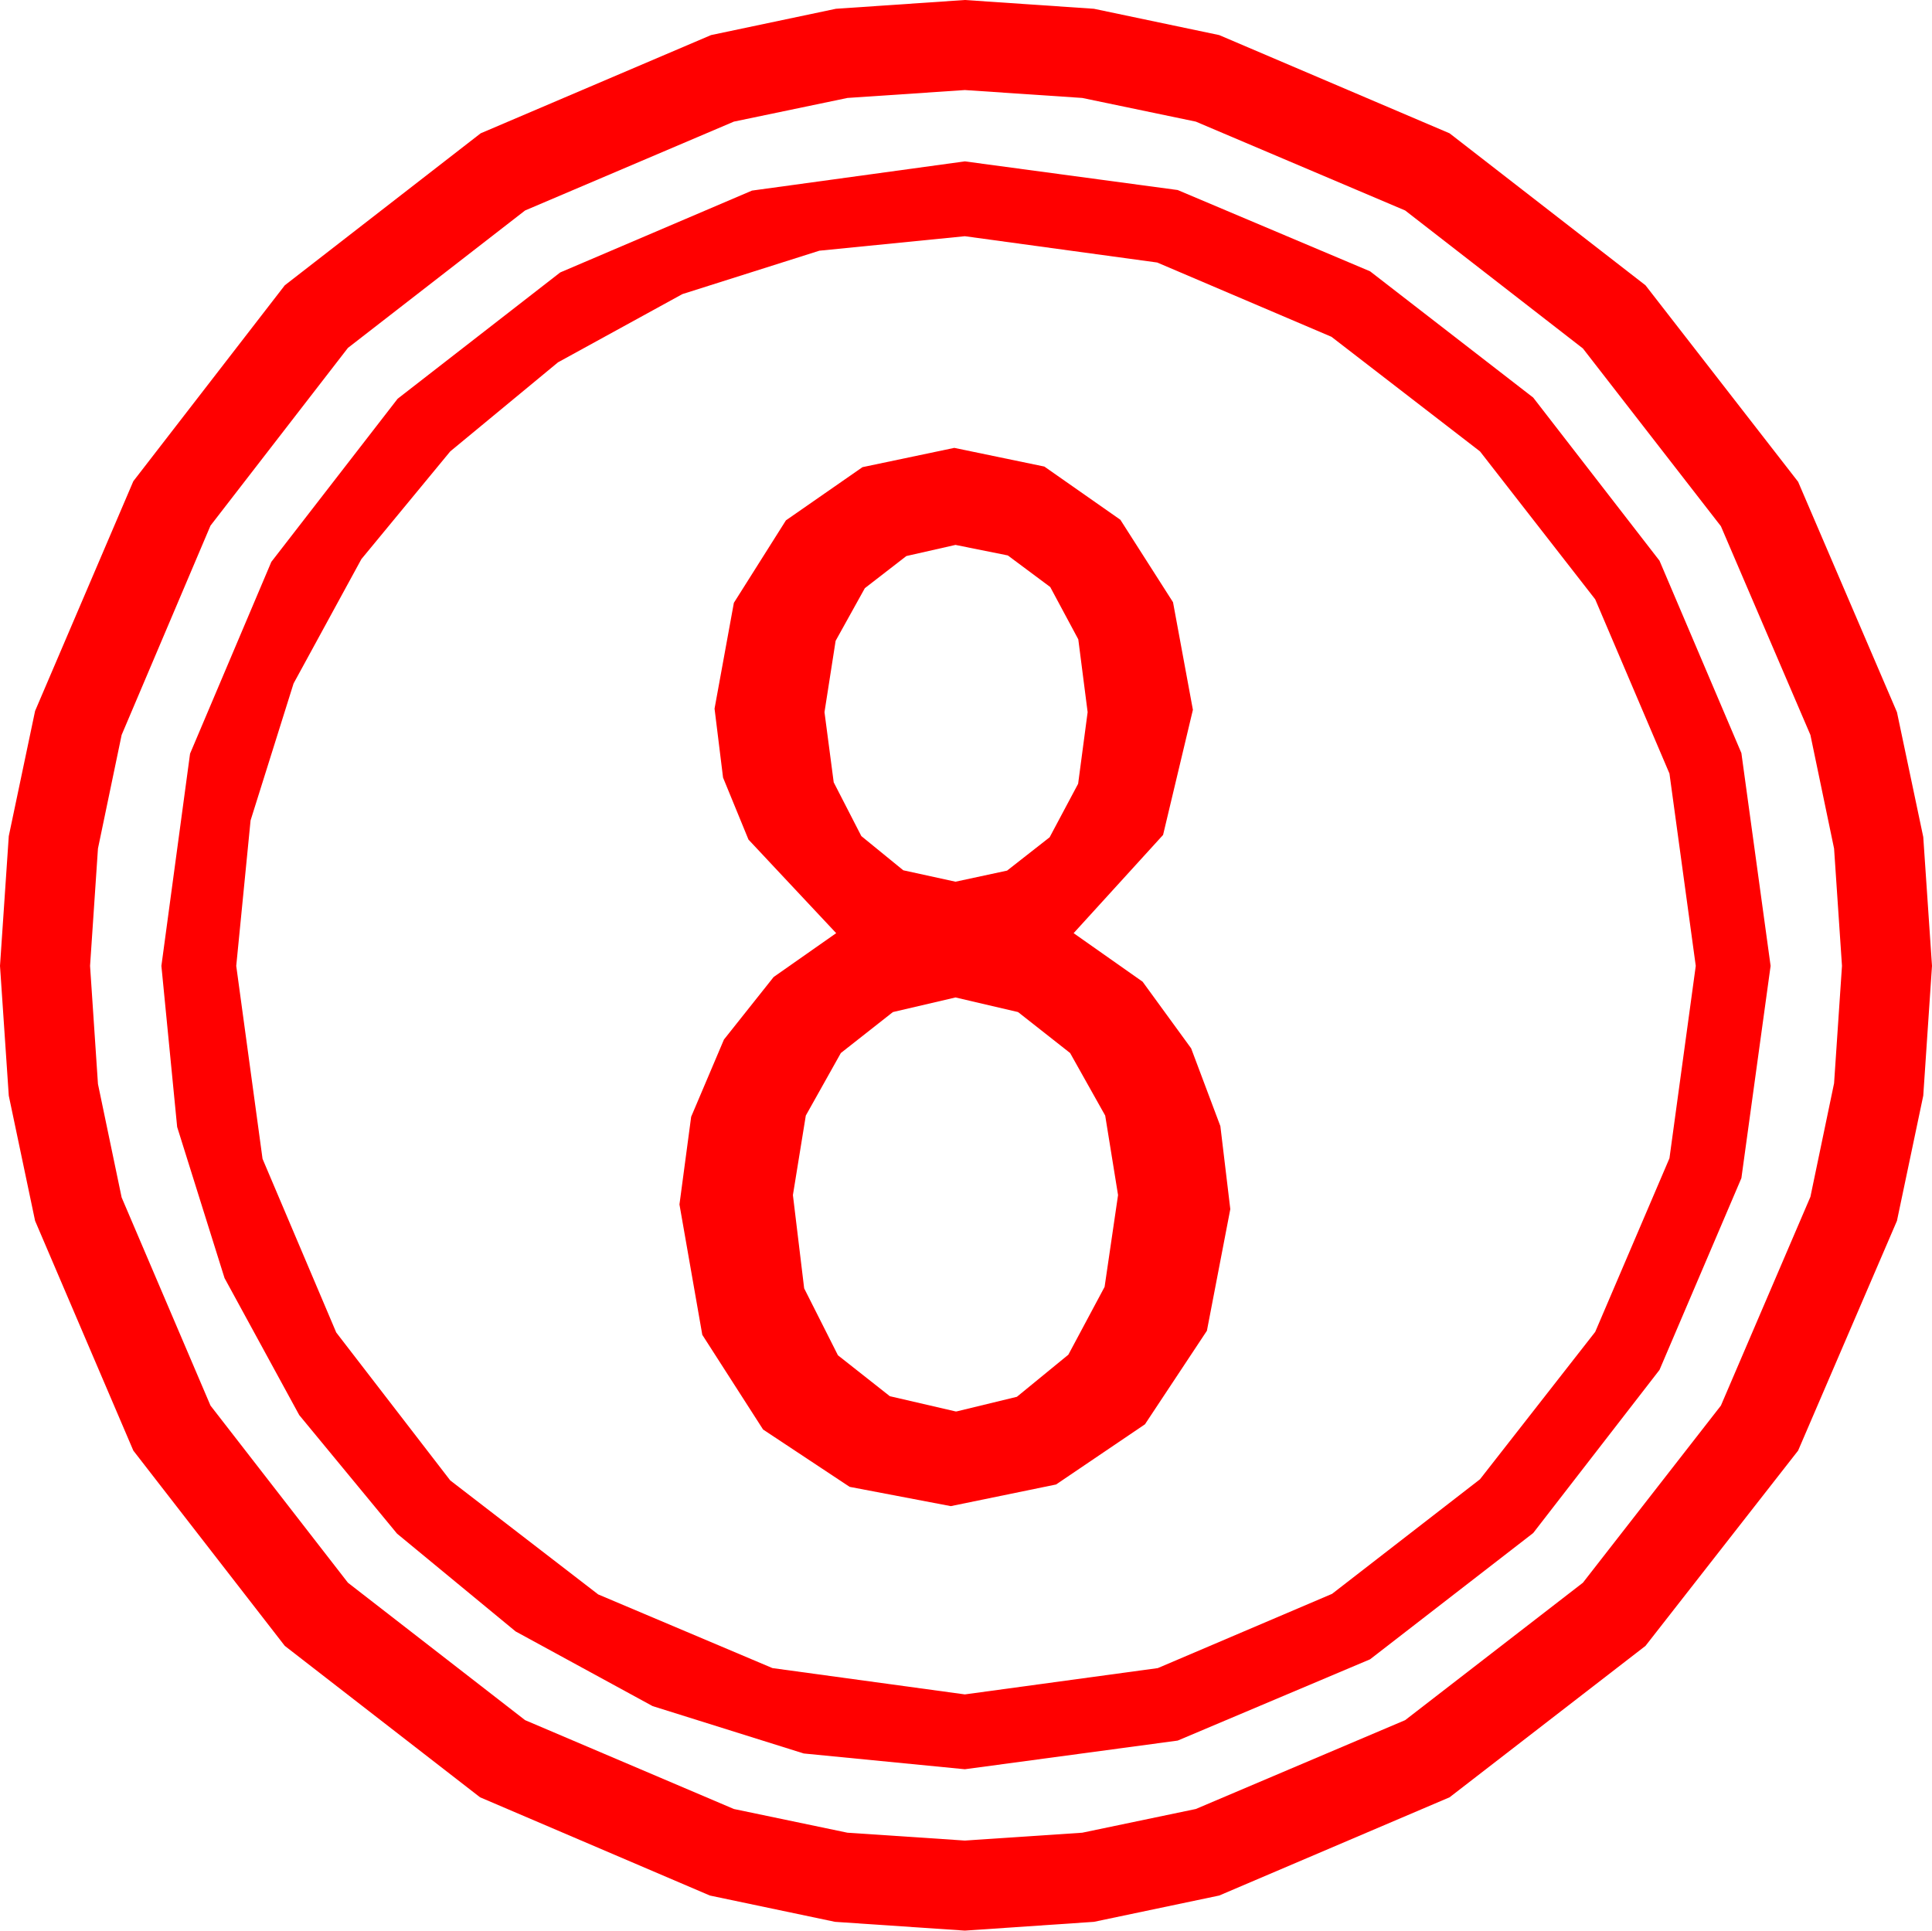 <?xml version="1.0" encoding="utf-8"?>
<!DOCTYPE svg PUBLIC "-//W3C//DTD SVG 1.1//EN" "http://www.w3.org/Graphics/SVG/1.1/DTD/svg11.dtd">
<svg width="48.398" height="48.369" xmlns="http://www.w3.org/2000/svg" xmlns:xlink="http://www.w3.org/1999/xlink" xmlns:xml="http://www.w3.org/XML/1998/namespace" version="1.1">
  <g>
    <g>
      <path style="fill:#FF0000;fill-opacity:1" d="M23.936,24.99L22.368,25.356 21.064,26.382 20.186,27.949 19.863,29.941 20.145,32.278 20.991,33.955 22.291,34.98 23.936,35.361 23.965,35.361 25.474,34.995 26.763,33.94 27.671,32.241 28.008,29.941 27.686,27.949 26.807,26.382 25.503,25.356 23.936,24.99z M23.936,13.652L22.705,13.931 21.665,14.736 20.933,16.055 20.654,17.842 20.885,19.6 21.577,20.947 22.628,21.804 23.936,22.09 25.228,21.812 26.294,20.977 27.008,19.636 27.246,17.842 27.012,16.018 26.309,14.707 25.247,13.916 23.936,13.652z M23.906,11.221L26.162,11.689 28.066,13.022 29.385,15.088 29.883,17.783 29.136,20.918 26.895,23.379 28.623,24.595 29.839,26.265 30.571,28.213 30.82,30.293 30.234,33.34 28.682,35.684 26.455,37.192 23.818,37.734 21.284,37.251 19.116,35.815 17.593,33.442 17.021,30.176 17.314,27.979 18.135,26.045 19.38,24.478 20.947,23.379 18.75,21.035 18.113,19.482 17.9,17.754 18.384,15.103 19.688,13.037 21.606,11.704 23.906,11.221z M24.17,5.918L20.526,6.281 17.095,7.368 13.978,9.078 11.279,11.309 9.053,14.008 7.354,17.124 6.277,20.555 5.918,24.199 6.577,29.033 8.423,33.384 11.279,37.09 14.985,39.946 19.351,41.792 24.17,42.451 29.004,41.792 33.369,39.932 37.075,37.061 39.961,33.369 41.821,29.019 42.48,24.199 41.821,19.38 39.961,15.015 37.075,11.309 33.354,8.438 28.989,6.577 24.17,5.918z M24.17,4.043L29.502,4.761 34.321,6.797 38.408,9.961 41.572,14.048 43.623,18.867 44.355,24.199 43.623,29.517 41.572,34.321 38.408,38.408 34.321,41.572 29.502,43.608 24.17,44.326 20.134,43.931 16.348,42.744 12.916,40.873 9.946,38.423 7.496,35.453 5.625,32.021 4.438,28.235 4.043,24.199 4.761,18.882 6.797,14.077 9.961,9.99 14.033,6.826 18.838,4.775 24.17,4.043z M24.17,2.256L21.229,2.454 18.384,3.047 13.154,5.273 8.716,8.716 5.273,13.169 3.047,18.413 2.454,21.259 2.256,24.199 2.454,27.158 3.047,30 5.273,35.215 8.716,39.653 13.154,43.096 18.384,45.322 21.229,45.916 24.17,46.113 27.111,45.916 29.956,45.322 35.2,43.096 39.653,39.653 43.11,35.215 45.352,29.985 45.945,27.14 46.143,24.199 45.945,21.259 45.352,18.413 43.11,13.184 39.653,8.73 35.2,5.273 29.956,3.047 27.111,2.454 24.17,2.256z M24.17,0L27.404,0.22 30.542,0.879 36.313,3.34 41.221,7.148 45.044,12.07 47.52,17.842 48.179,20.969 48.398,24.199 48.179,27.451 47.52,30.586 45.044,36.343 41.221,41.235 36.313,45.029 30.542,47.49 27.404,48.149 24.17,48.369 20.918,48.149 17.783,47.49 12.026,45.029 7.134,41.235 3.34,36.343 0.879,30.586 0.22,27.451 0,24.199 0.22,20.947 0.879,17.812 3.34,12.056 7.134,7.148 12.041,3.34 17.812,0.879 20.94,0.22 24.17,0z" />
    </g>
  </g>
</svg>